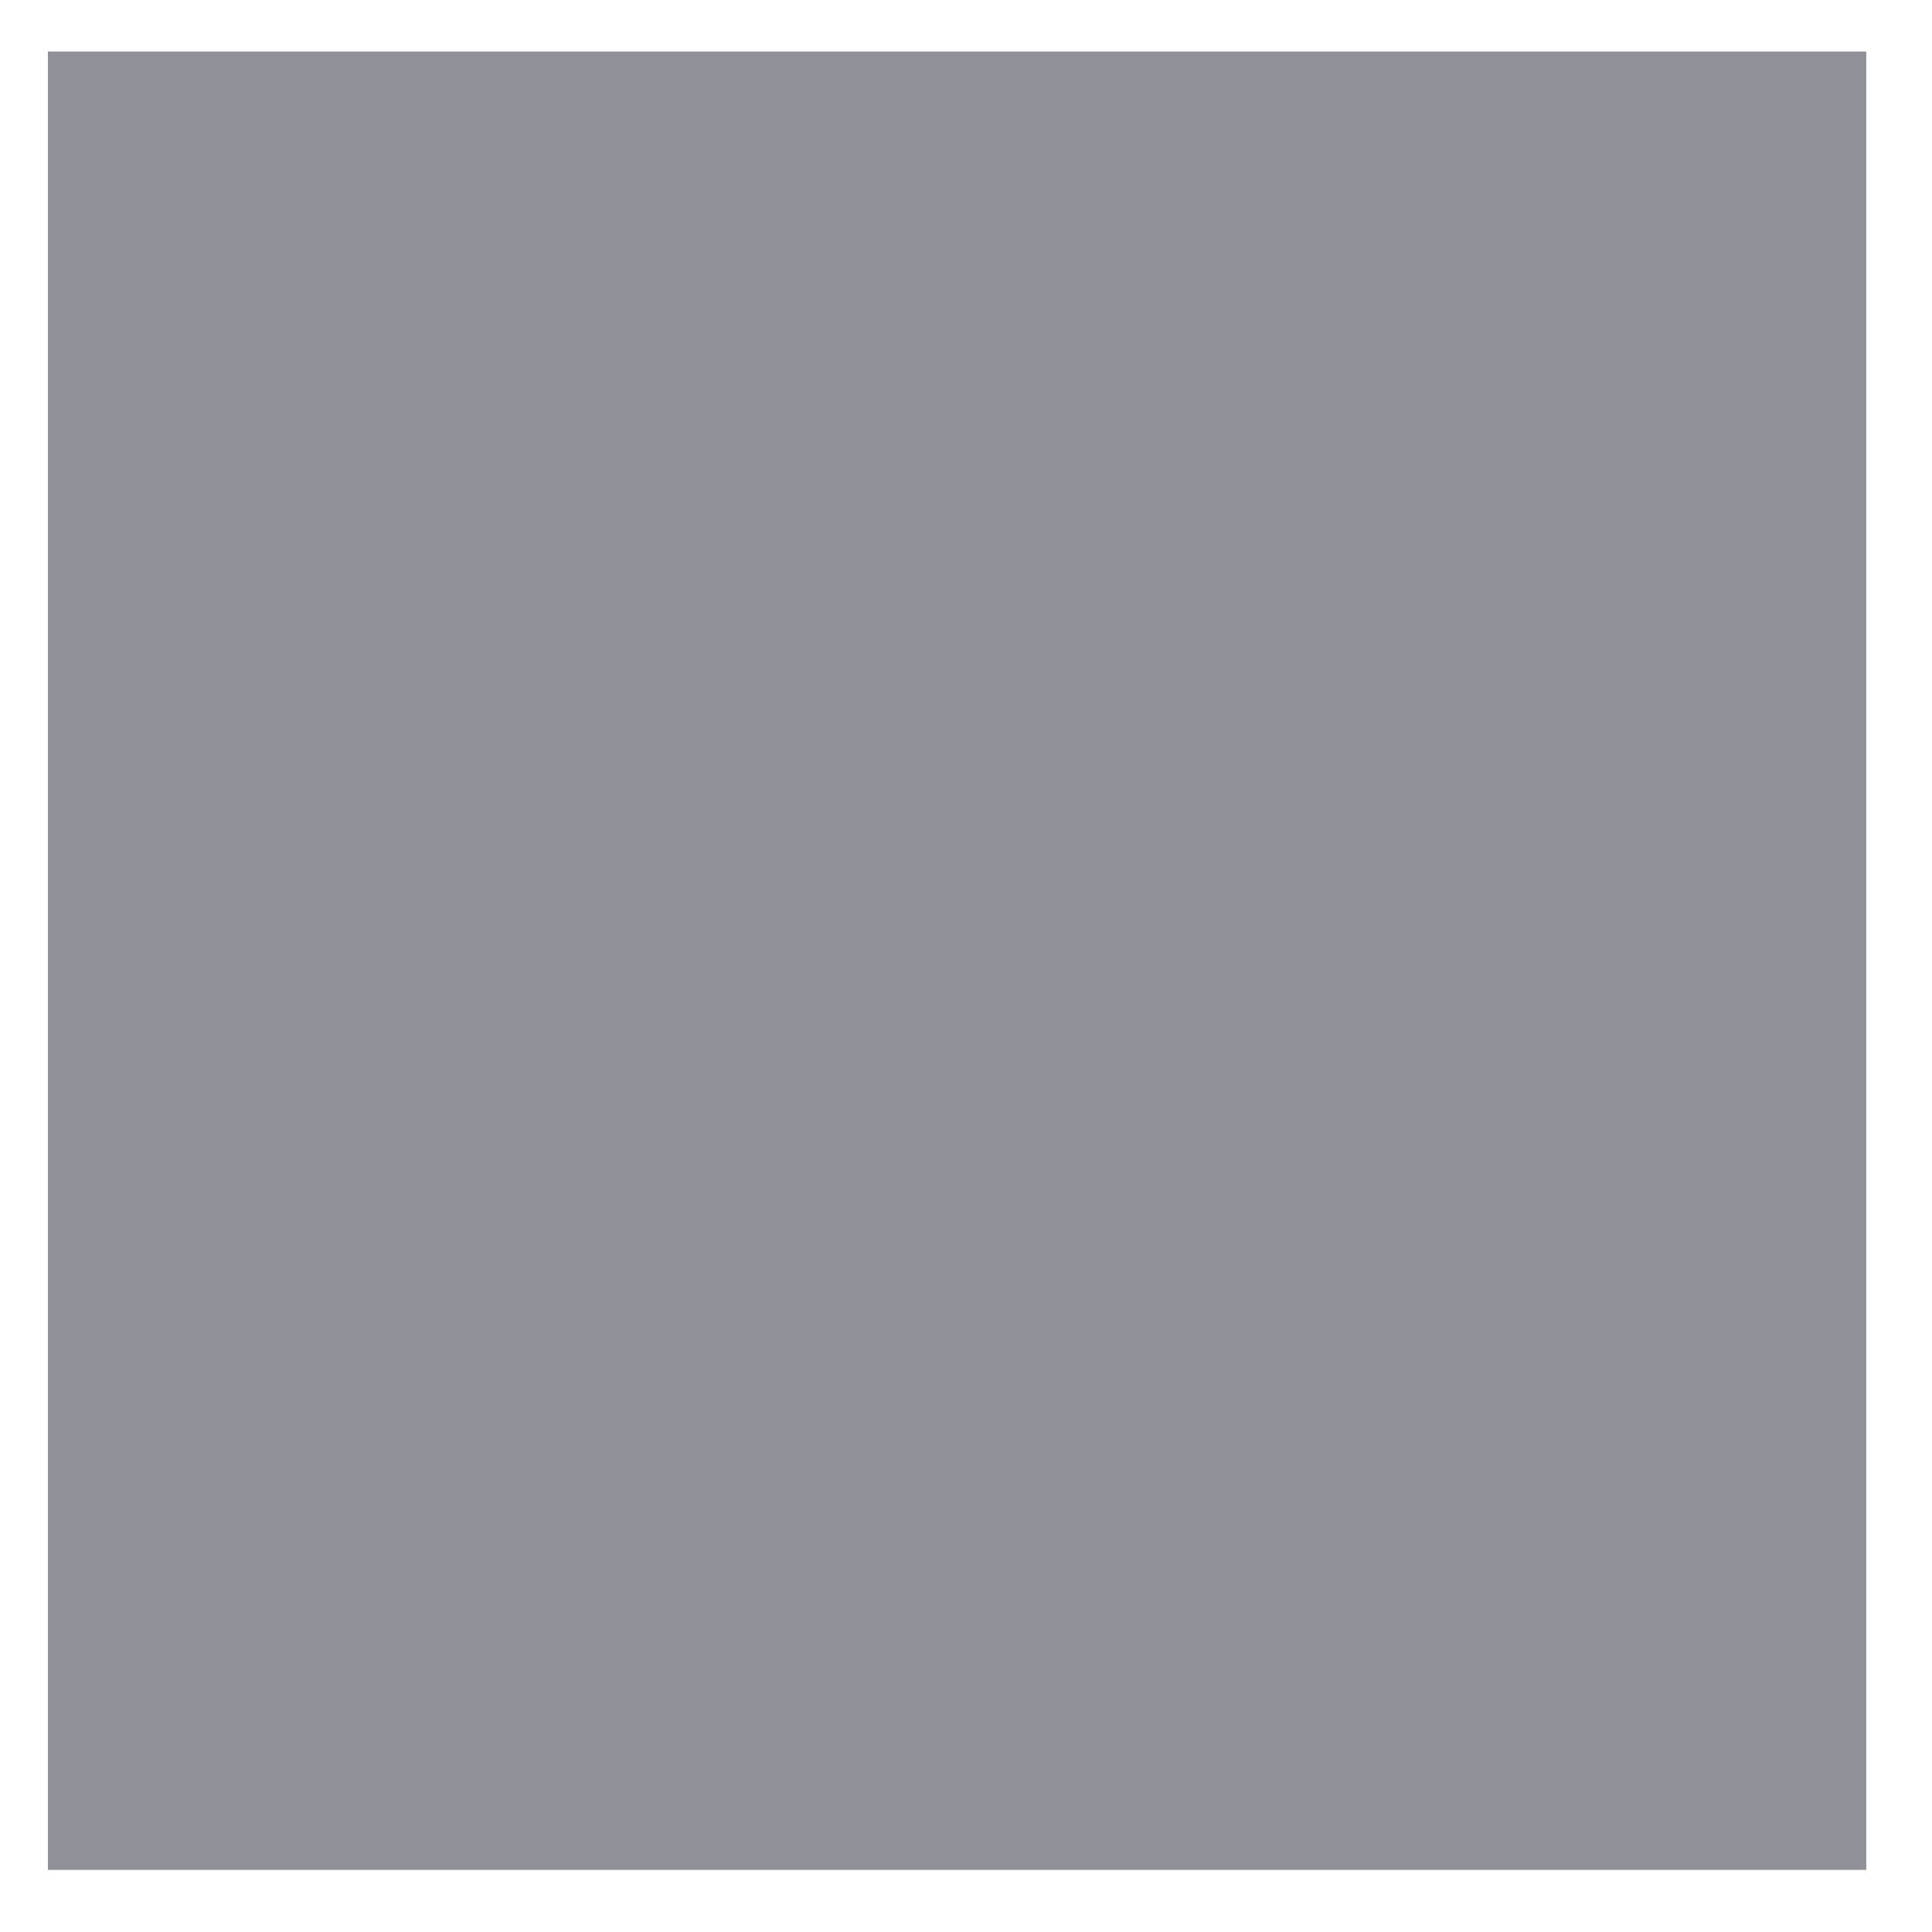<svg width="34" height="34" viewBox="0 0 34 34" fill="none" xmlns="http://www.w3.org/2000/svg" xmlns:xlink="http://www.w3.org/1999/xlink">
<mask id="mask_0_i_248_4314;38_1843;38_1834" style="mask-type:alpha" maskUnits="userSpaceOnUse" x="0.843" y="0.907" width="16" height="16">
<path d="M15.631,1.409C16.3,0.74 17.385,0.74 18.055,1.409L22.809,6.163C23.478,6.832 23.478,7.917 22.809,8.587L18.055,13.341C17.385,14.01 16.3,14.01 15.631,13.341L10.877,8.587C10.208,7.917 10.208,6.832 10.877,6.163L15.631,1.409Z" fill="#1F2024"/>
<path d="M32.341,15.695C33.01,16.364 33.01,17.45 32.341,18.119L27.587,22.873C26.917,23.542 25.832,23.542 25.163,22.873L20.409,18.119C19.74,17.45 19.74,16.364 20.409,15.695L25.163,10.941C25.832,10.272 26.917,10.272 27.587,10.941L32.341,15.695Z" fill="#1F2024"/>
<path d="M15.631,20.473C16.3,19.804 17.385,19.804 18.055,20.473L22.809,25.227C23.478,25.896 23.478,26.982 22.809,27.651L18.055,32.405C17.385,33.074 16.3,33.074 15.631,32.405L10.877,27.651C10.208,26.982 10.208,25.896 10.877,25.227L15.631,20.473Z" fill="#1F2024"/>
<path d="M13.277,15.695C13.946,16.364 13.946,17.45 13.277,18.119L8.523,22.873C7.853,23.542 6.768,23.542 6.099,22.873L1.345,18.119C0.675,17.45 0.675,16.364 1.345,15.695L6.099,10.941C6.768,10.272 7.853,10.272 8.523,10.941L13.277,15.695Z" fill="#1F2024"/>
</mask>
<rect  x="0.843" y="0.907" width="32" height="32" fill="#8F9098"/>
</svg>
